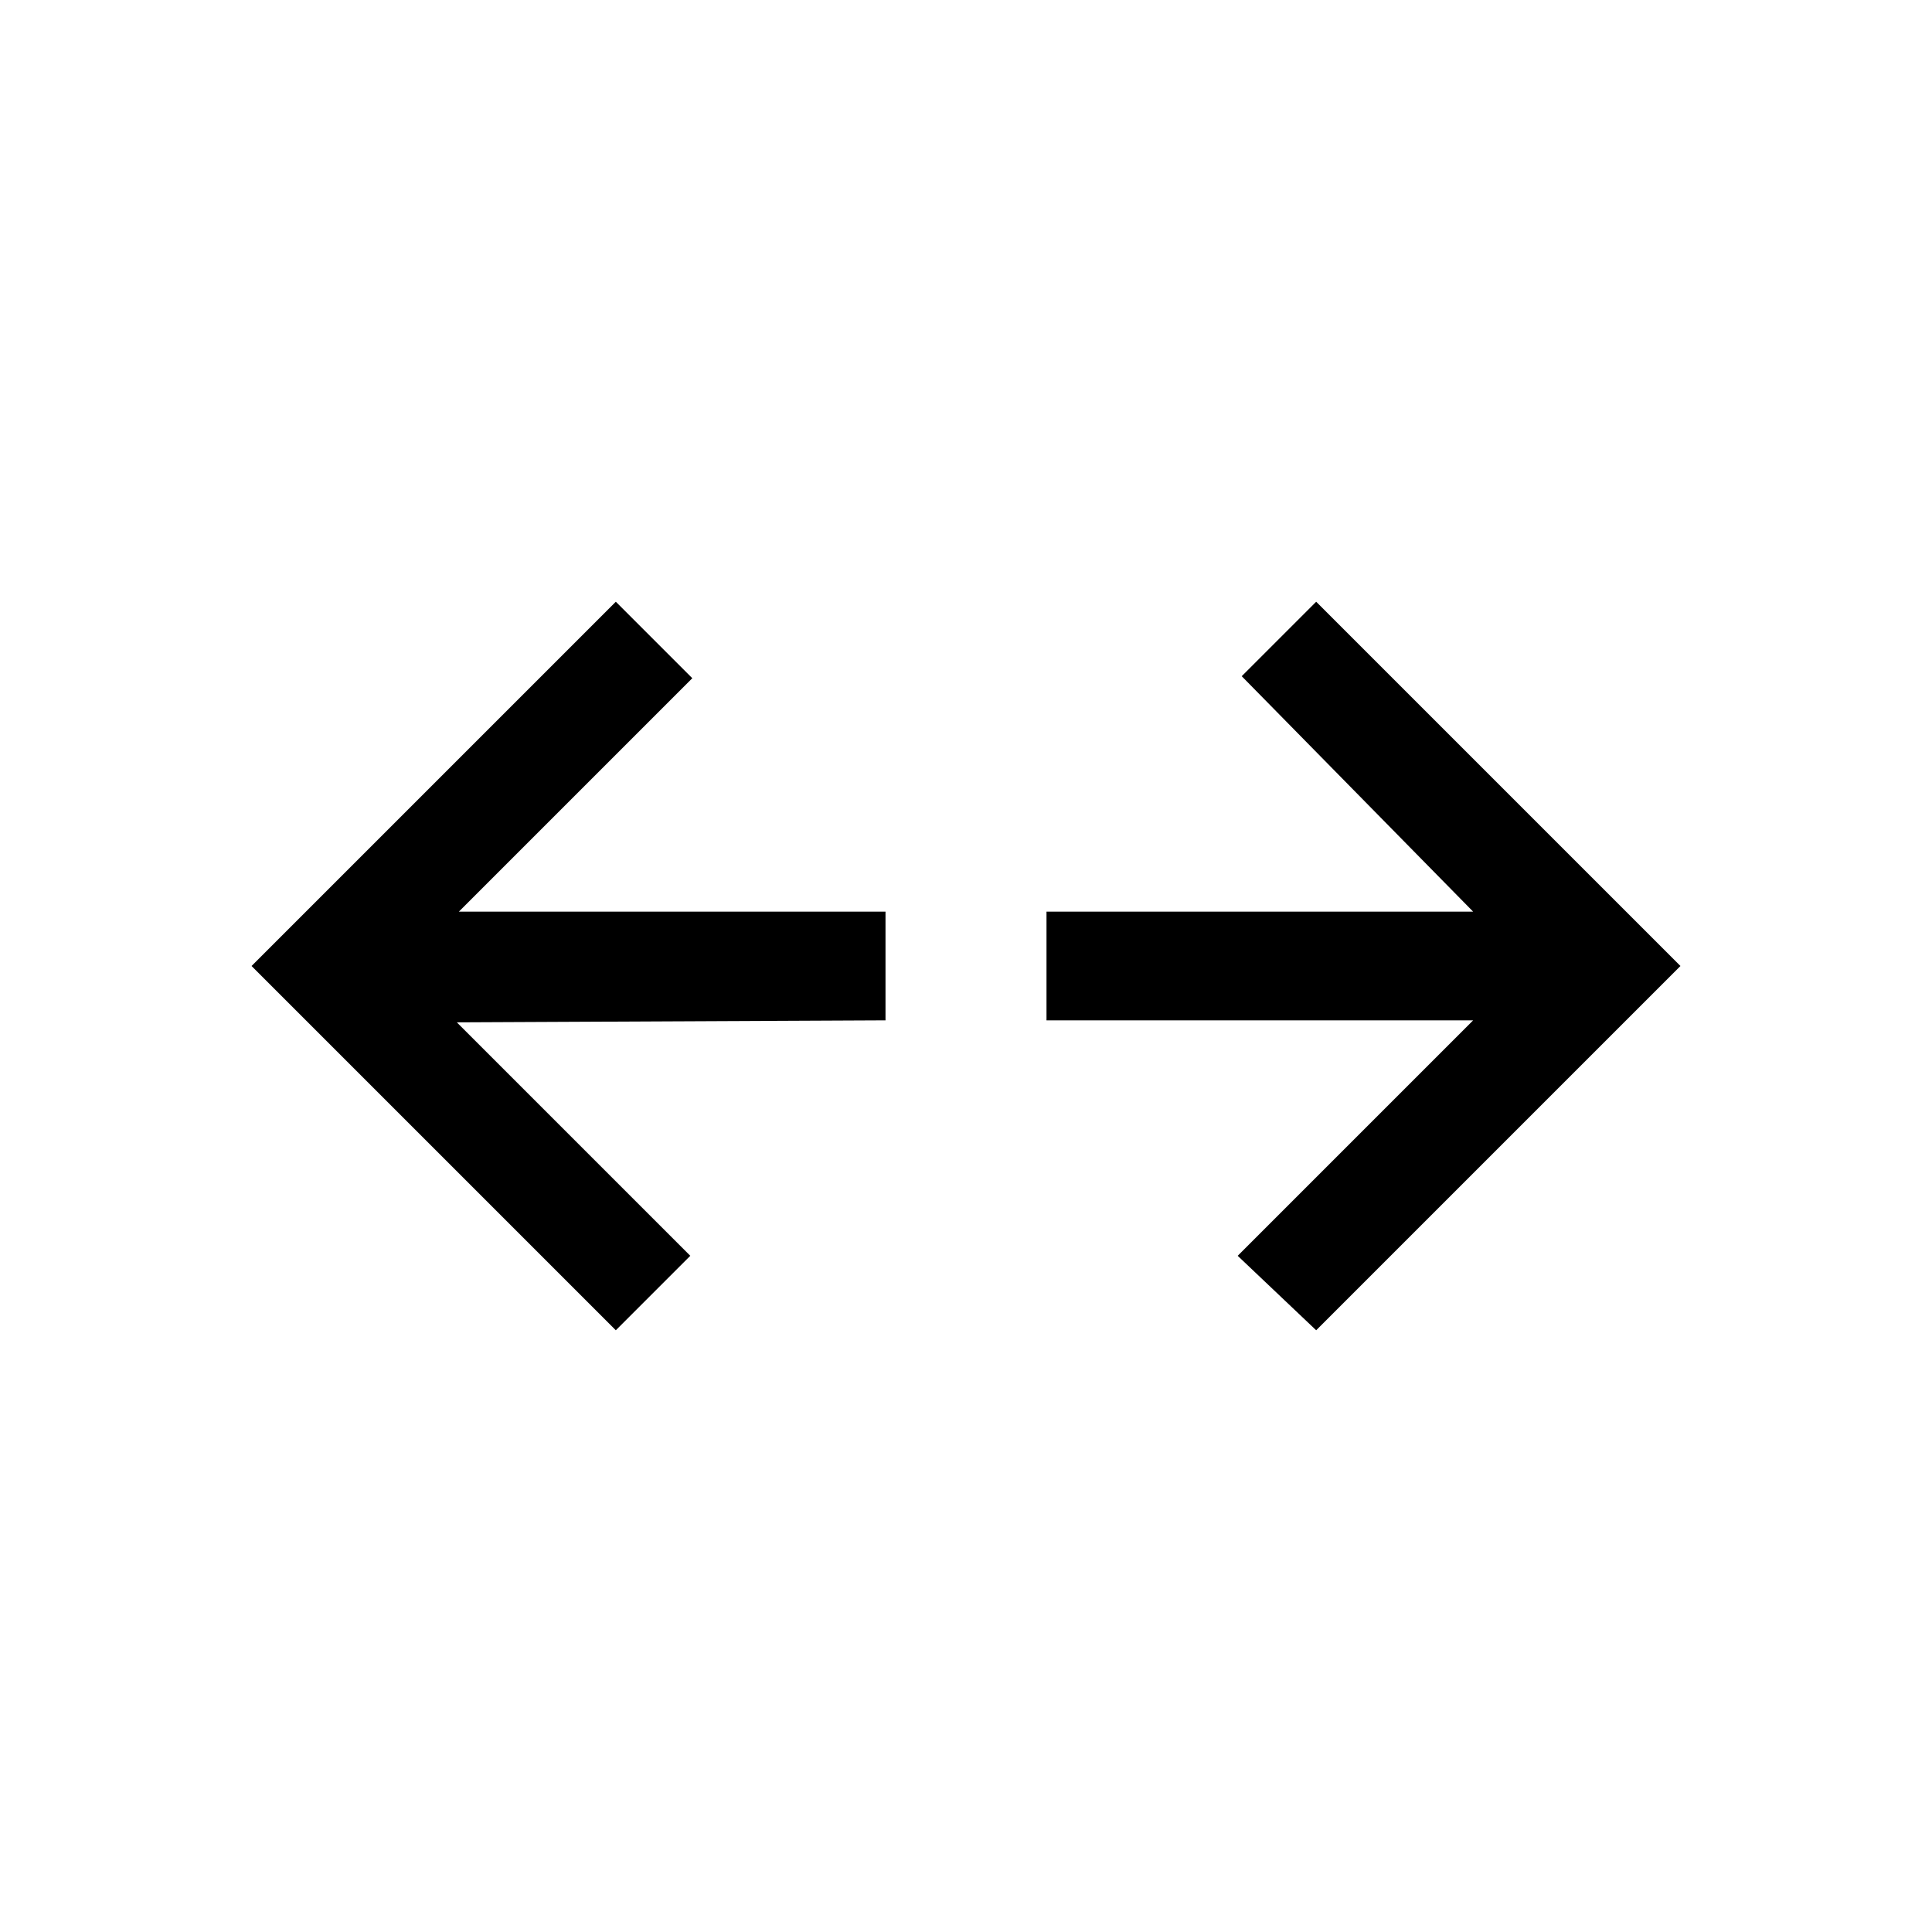 <svg xmlns="http://www.w3.org/2000/svg" height="24" viewBox="0 96 960 960" width="24"><path d="M306 757 125 576l181-181 38 38-116 116h212v54l-213 1 116 116-37 37Zm348 0-39-37 117-117H520v-54h212L617 432l37-37 181 181-181 181Z"/></svg>
